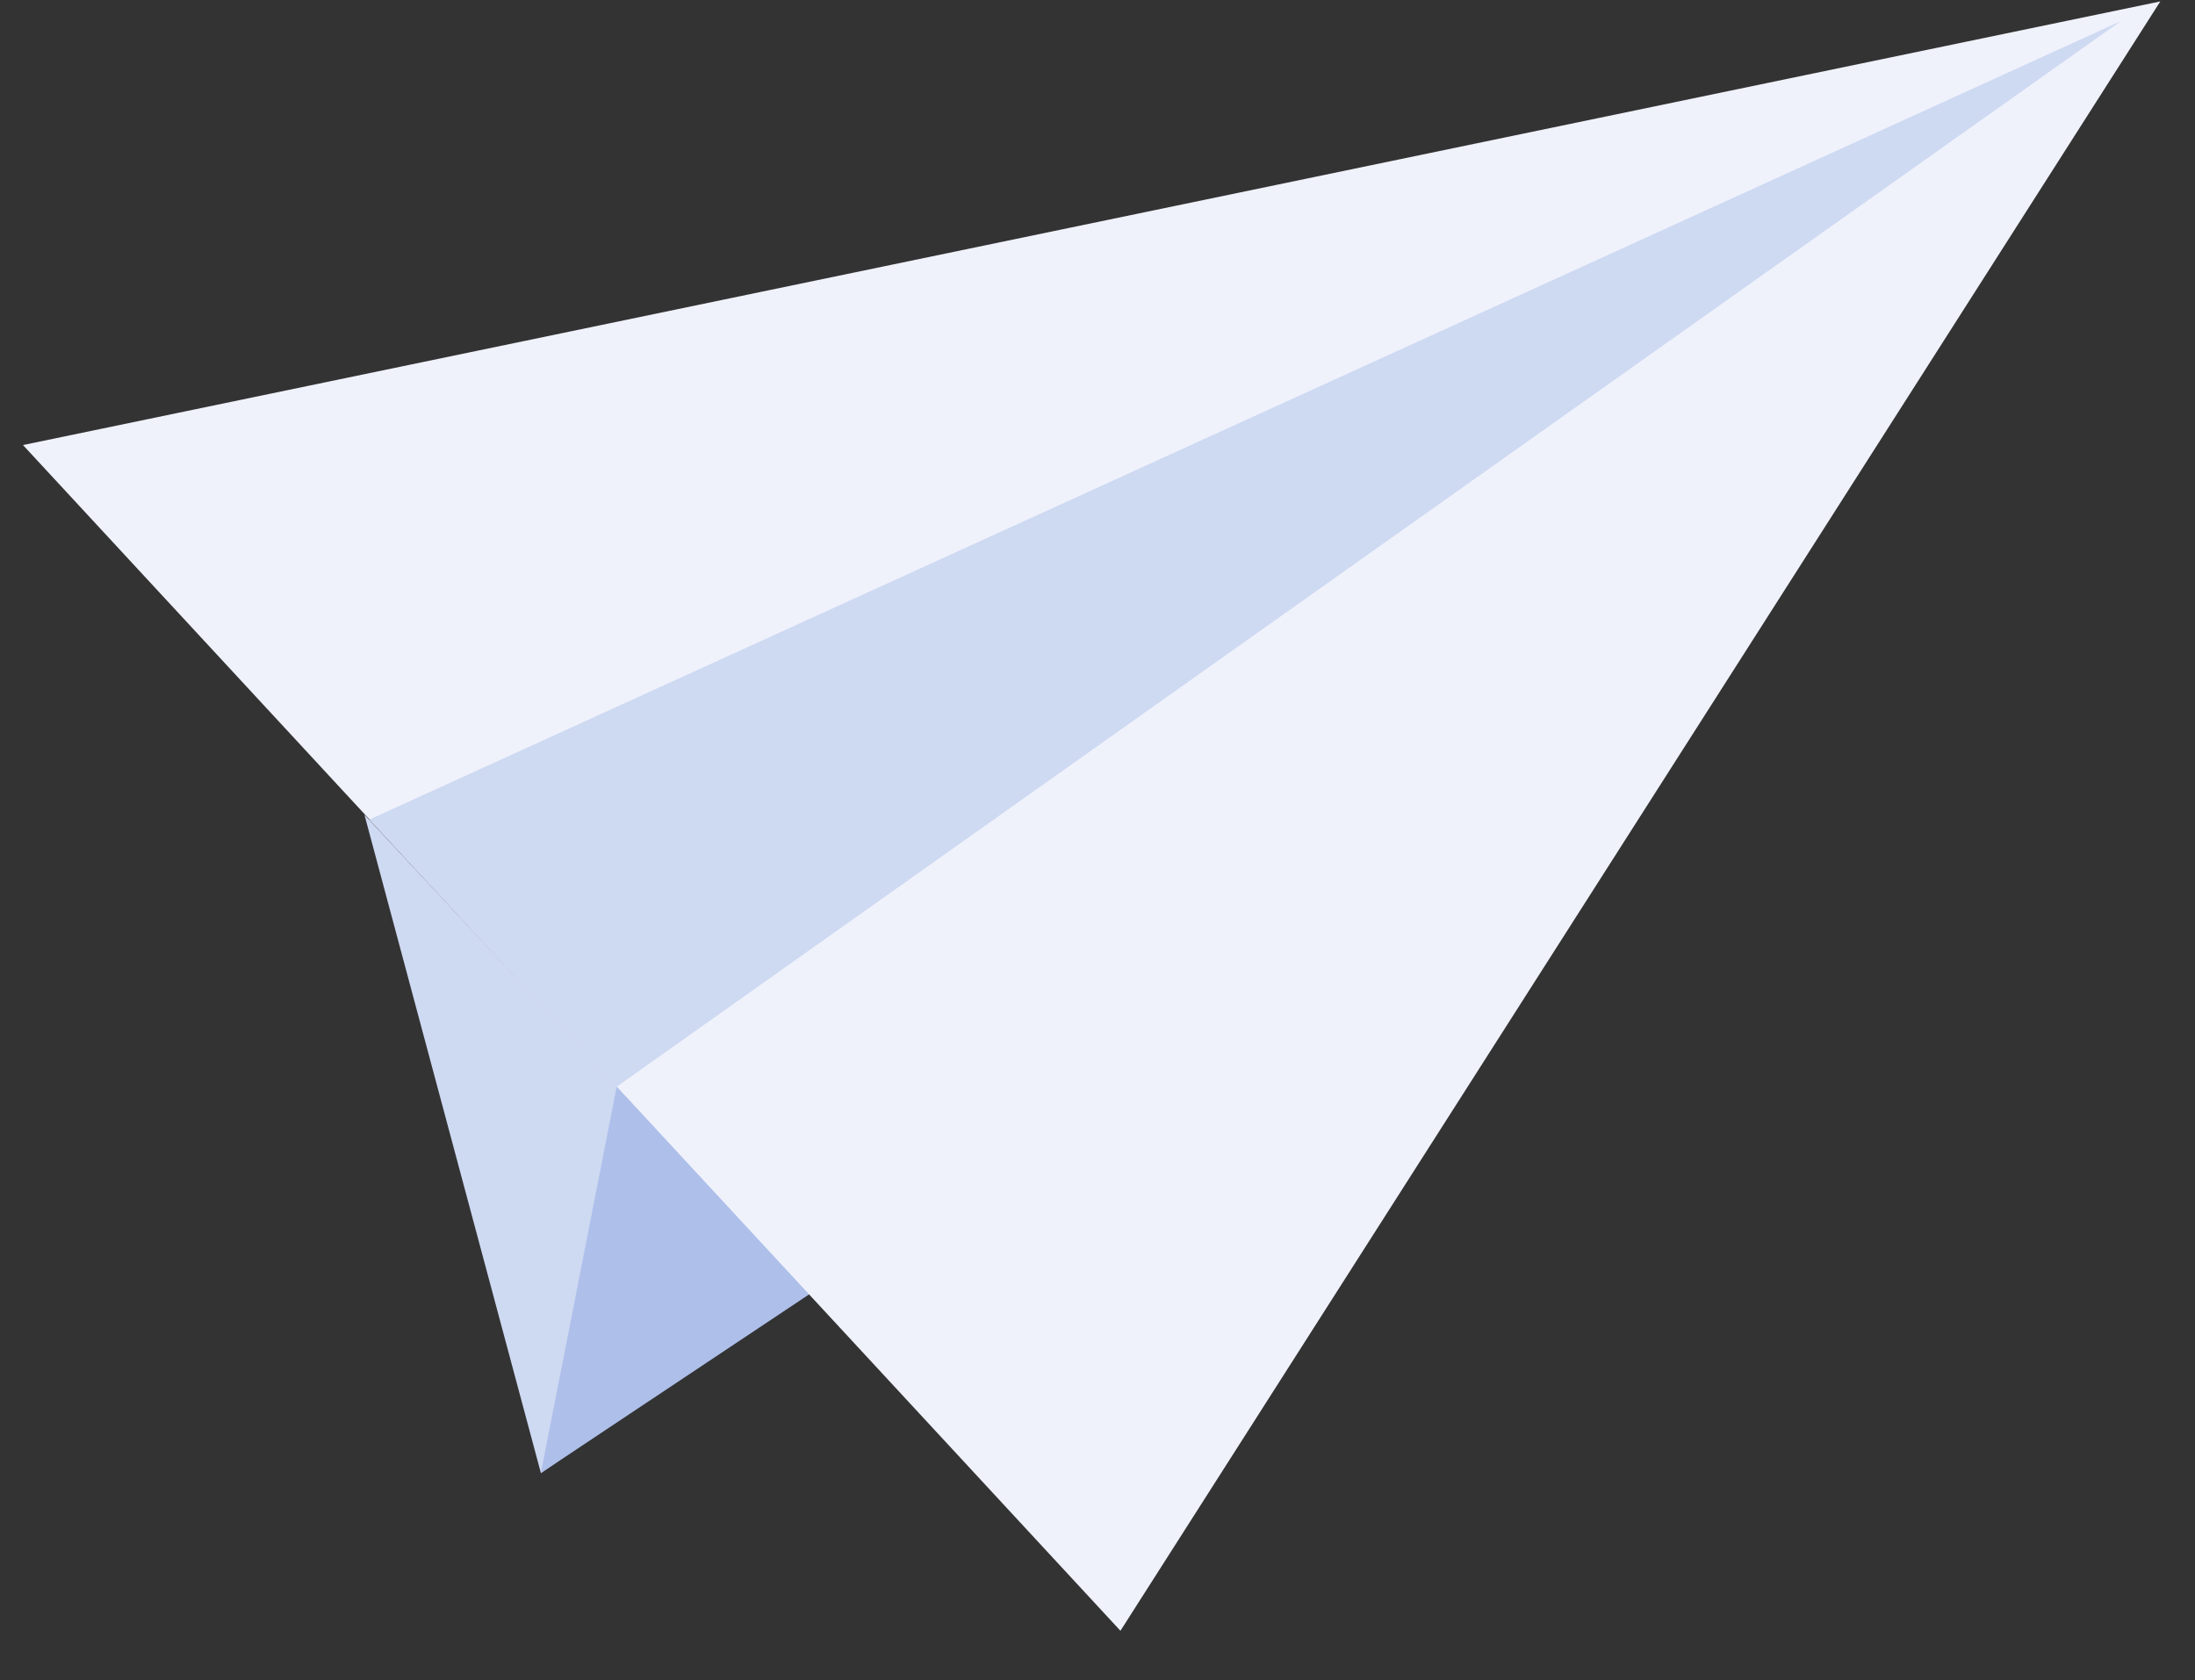 <svg id="Layer_1" data-name="Layer 1" xmlns="http://www.w3.org/2000/svg" viewBox="0 0 512 392"><rect x="0" y="0" width="512" height="392" fill="#333333" stroke="none"/><defs><style>.cls-1{fill:#ced9f2;}.cls-2{fill:#aebfea;}.cls-3{fill:#eff2fb;}</style></defs><polyline class="cls-1" points="187.87 300.67 85 190.07 126.17 343.71"/><polyline class="cls-2" points="189.38 301.58 143.85 253.55 126.17 343.71"/><polygon class="cls-3" points="503.91 0.33 5.36 103.84 261.35 380.5 503.91 0.33"/><polygon class="cls-1" points="494.68 4.94 86.15 191.23 143.85 253.55 494.68 4.94"/></svg>